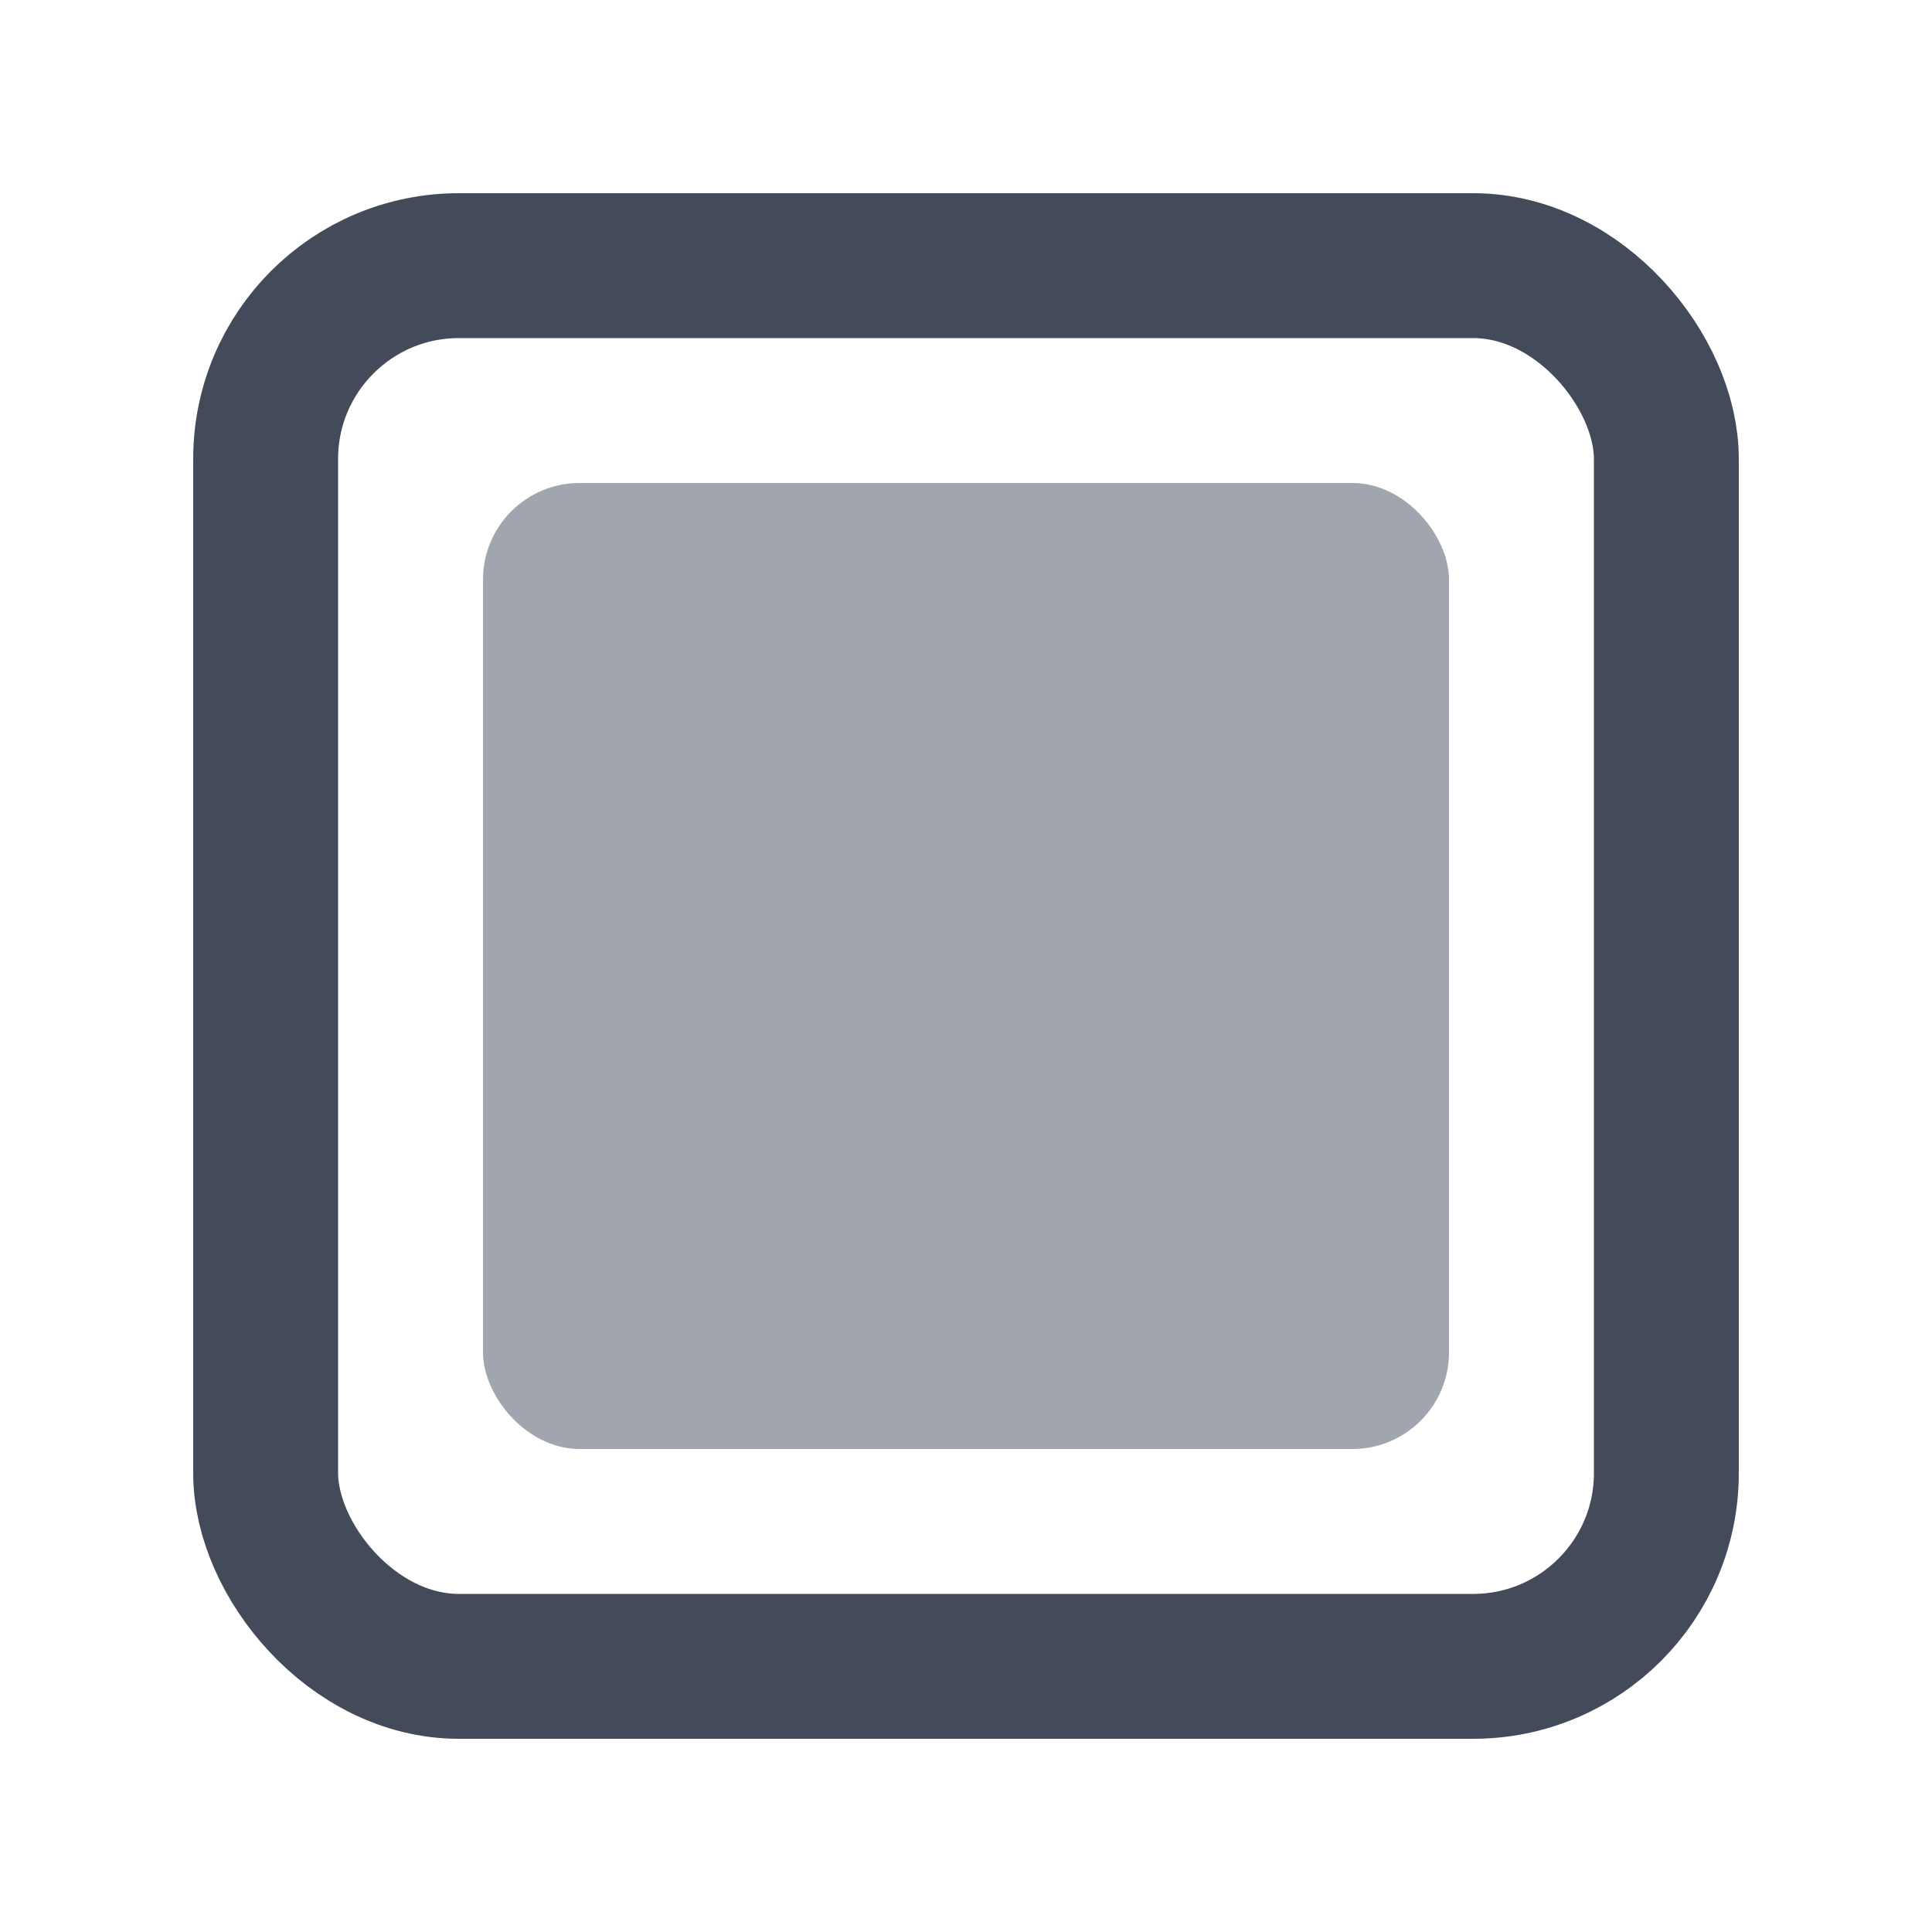 <?xml version="1.0" encoding="UTF-8"?>
<svg width="20px" height="20px" viewBox="0 0 20 20" version="1.1" xmlns="http://www.w3.org/2000/svg" xmlns:xlink="http://www.w3.org/1999/xlink">
    <g id="模板" stroke="none" stroke-width="1" fill="none" fill-rule="evenodd">
        <g id="编辑器组件" transform="translate(-216, -342)">
            <g id="编组-10" transform="translate(184, 328)">
                <g id="撤销备份" transform="translate(32, 14)">
                    <rect id="背景" fill="#434B5B" opacity="0" x="0" y="0" width="20" height="20"></rect>
                    <rect id="矩形" stroke="#434B5B" stroke-width="1.5" x="2.75" y="2.75" width="14.5" height="14.5" rx="2"></rect>
                    <rect id="矩形" fill="#434B5B" opacity="0.499" x="5" y="5" width="10" height="10" rx="1"></rect>
                </g>
            </g>
        </g>
    </g>
</svg>